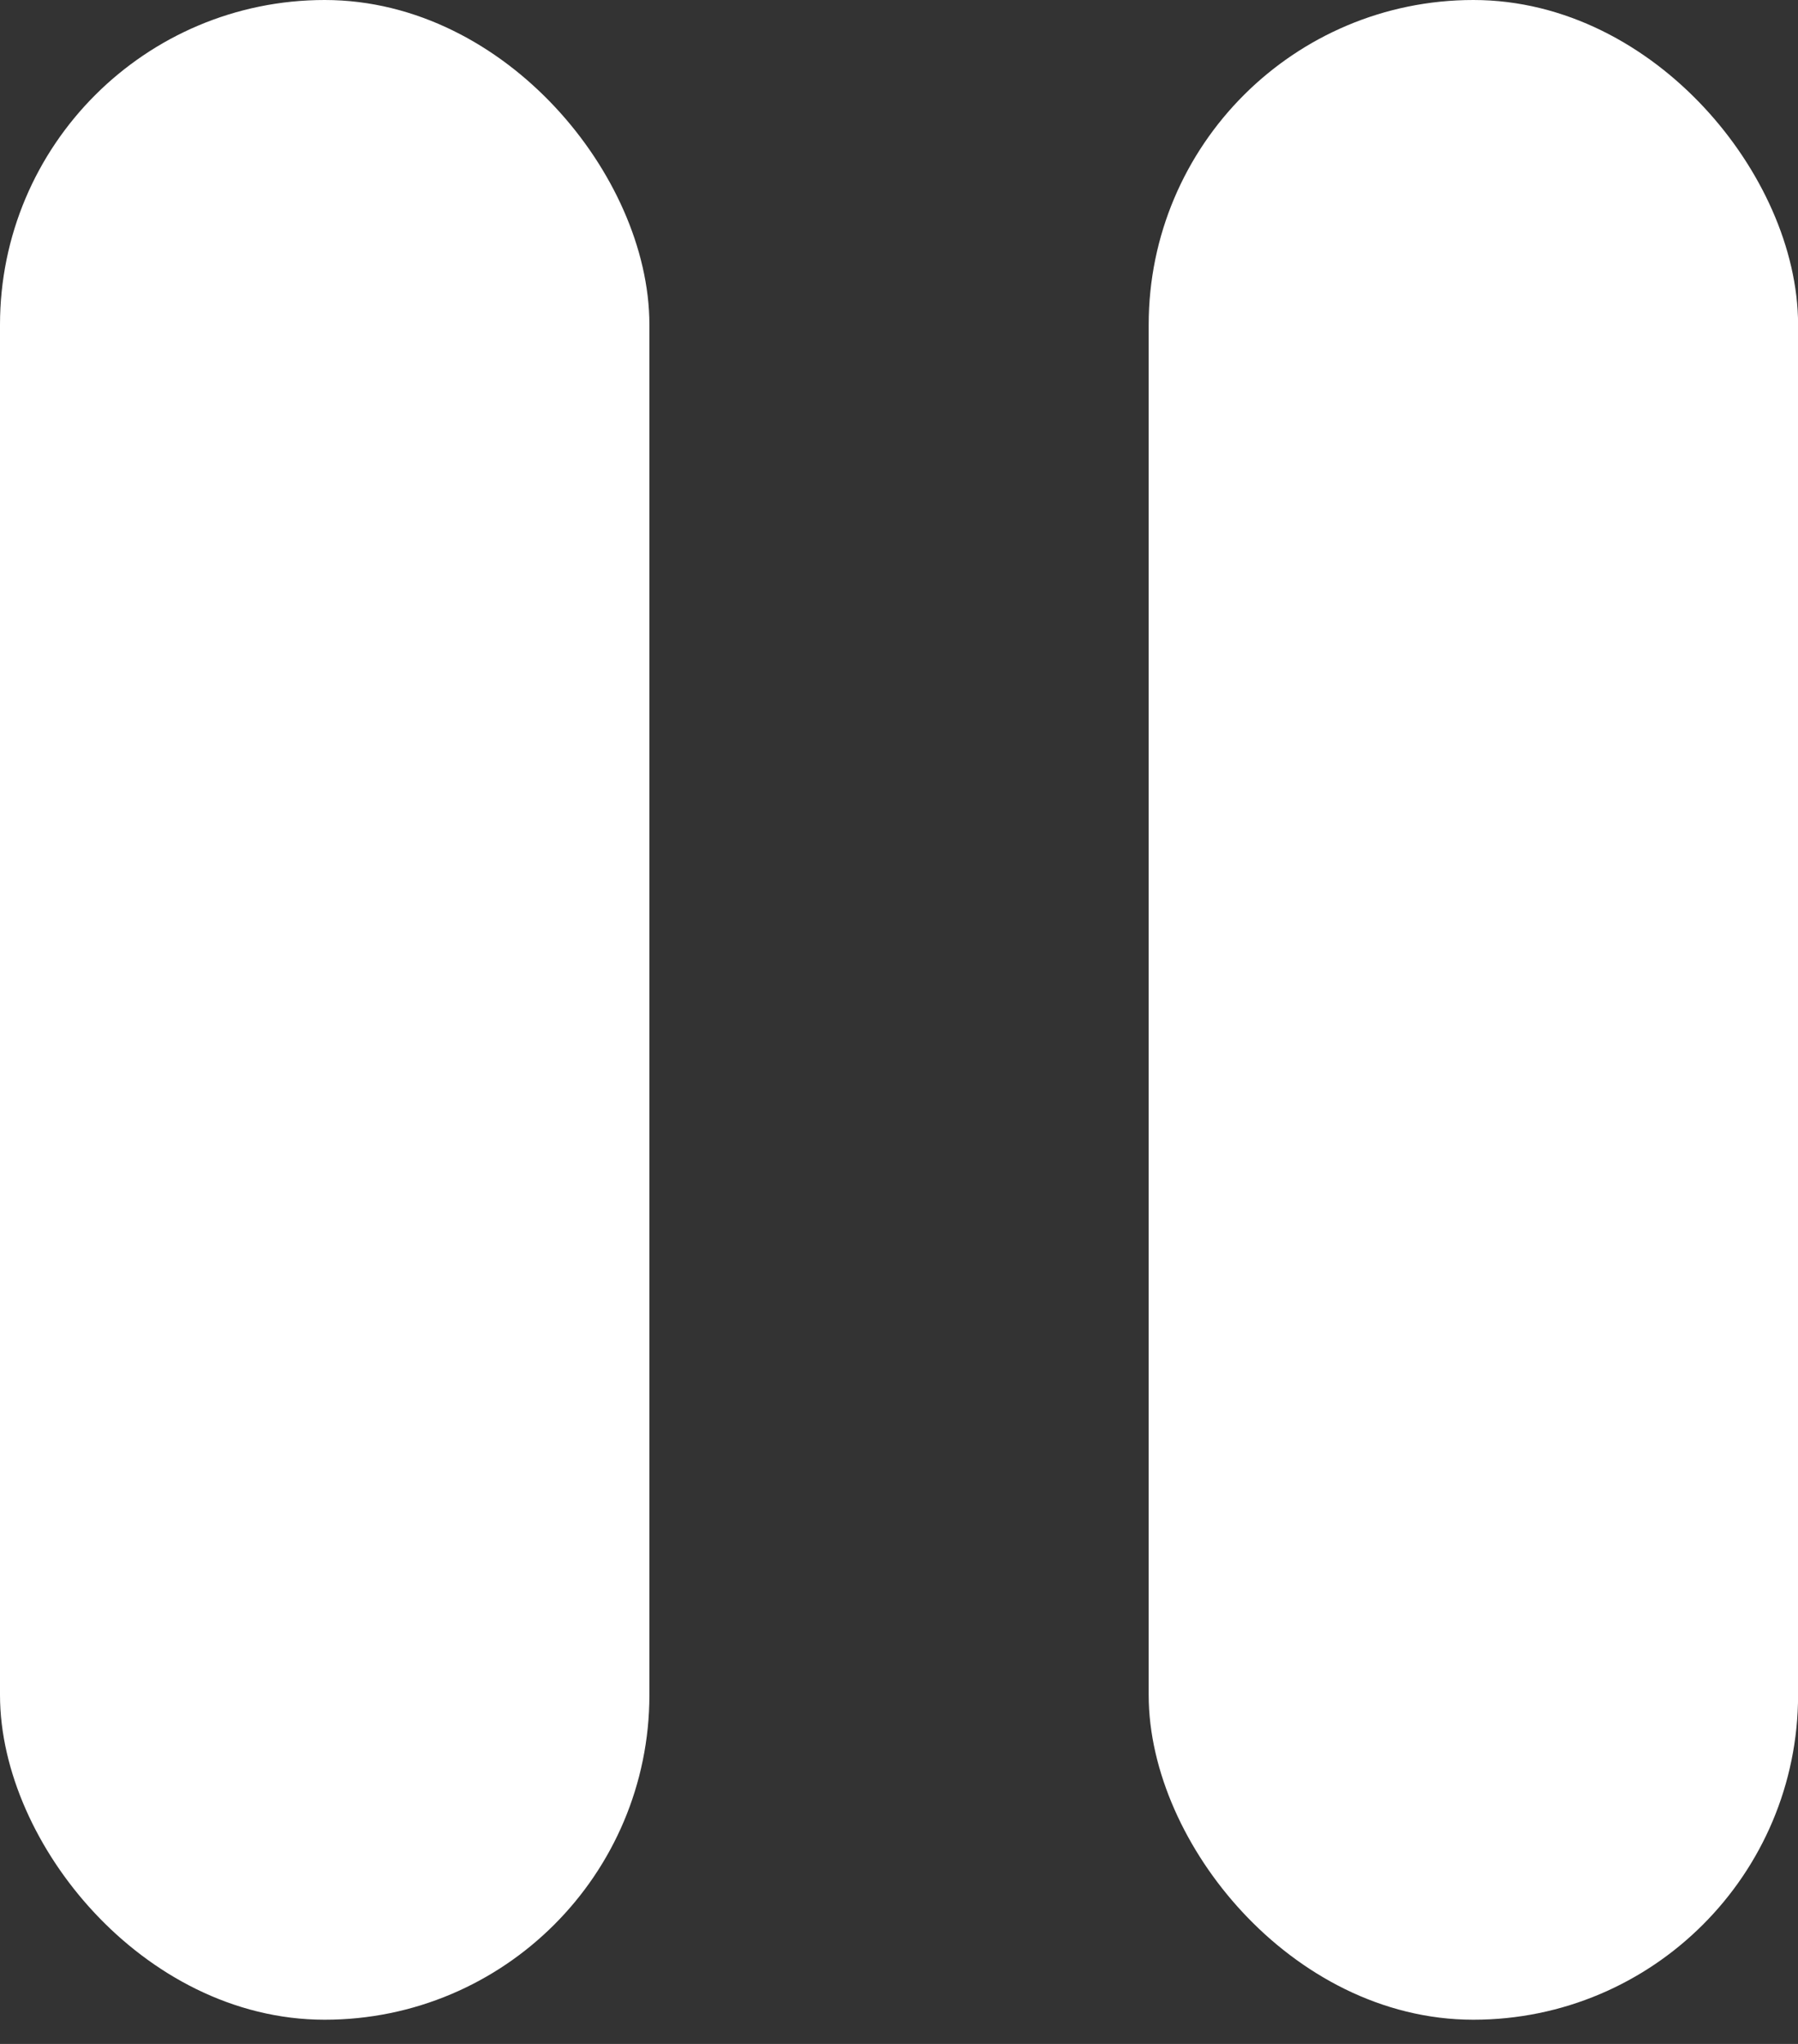 <svg width="22" height="25" viewBox="0 0 22 25" fill="none" xmlns="http://www.w3.org/2000/svg">
<rect x="0" y="0" width="22" height="25" fill="#333333" stroke="none"/>
<rect x="14.555" y="0.5" width="6.946" height="23.704" rx="3.473" fill="white" stroke="white"/>
<rect x="0.5" y="0.5" width="6.946" height="23.704" rx="3.473" fill="white" stroke="white"/>
</svg>

